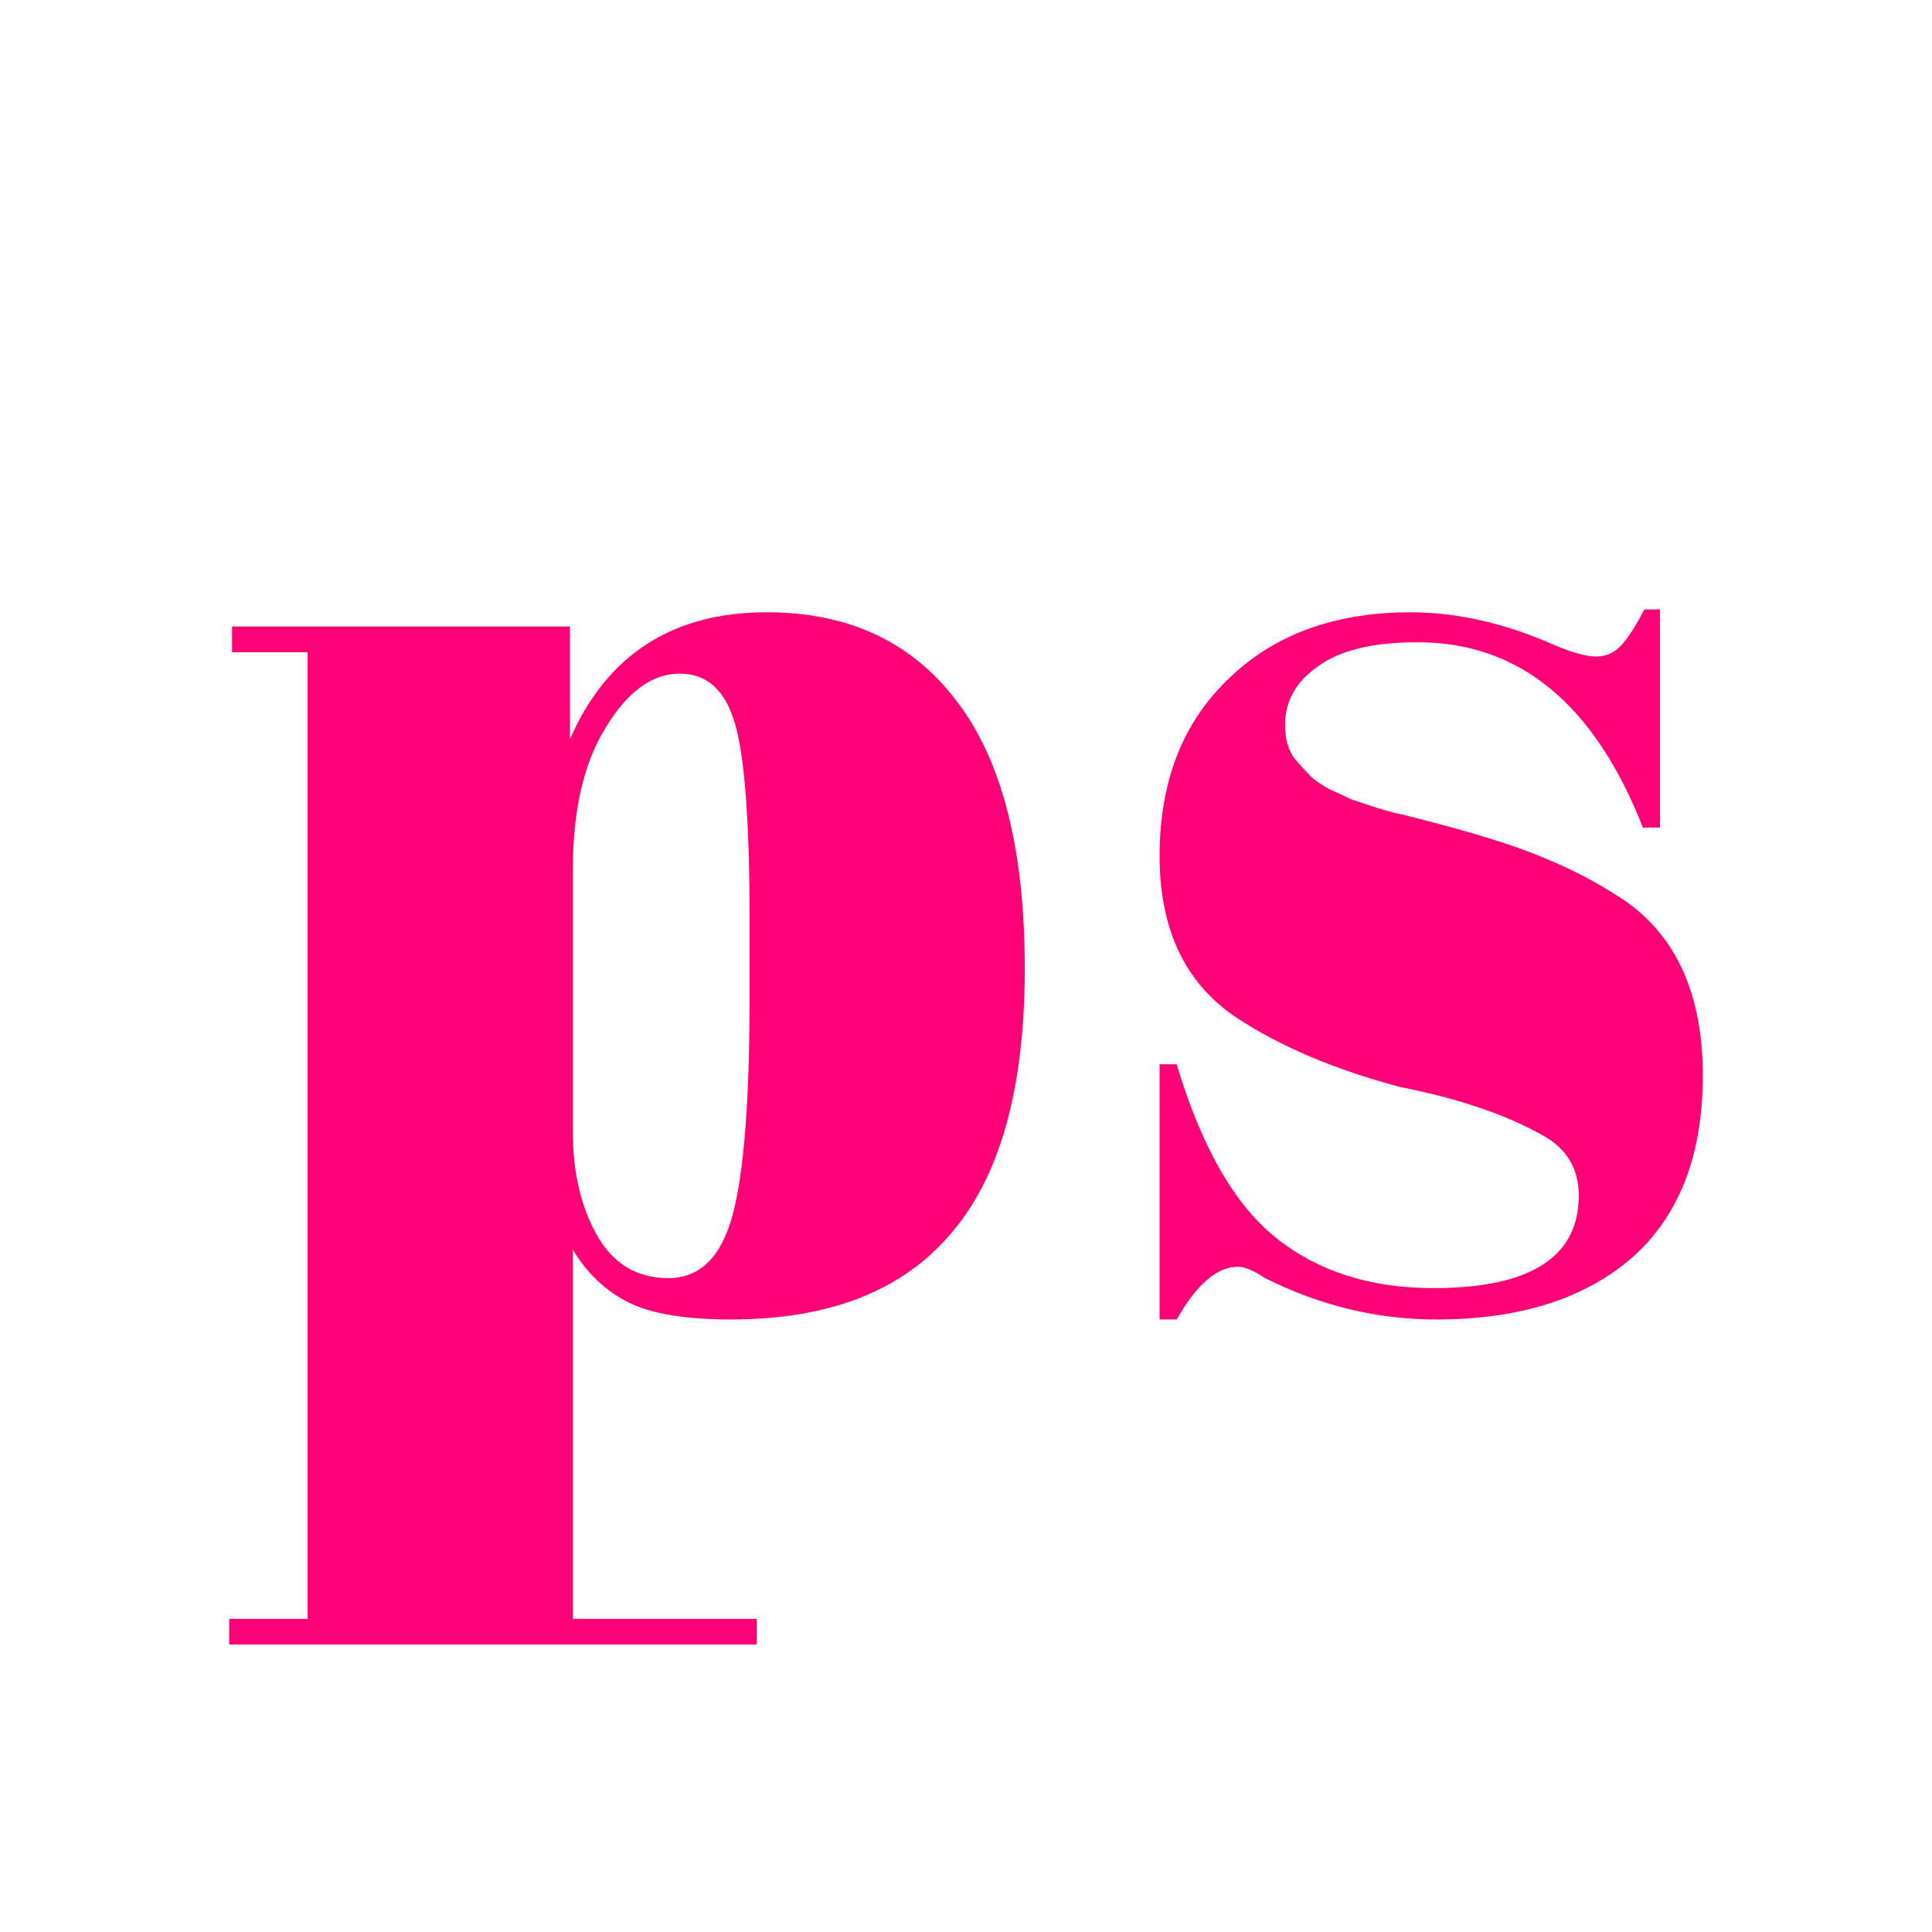 <svg version="1.1" xmlns="http://www.w3.org/2000/svg" width="768" height="768" viewBox="0 0 768 768">
<path fill="#f07" d="M297.977 366.385q0-58.375-5.669-78.213-5.669-20.404-22.103-20.404t-29.472 21.537q-13.035 20.968-13.035 56.676v103.717q0 24.369 9.635 41.372t28.339 17.003 25.505-24.938 6.799-87.278zM226.567 249.066v44.773q22.103-50.443 78.213-50.443 48.741 0 75.378 35.139 27.204 35.139 27.204 106.552t-29.472 105.416q-28.903 34.006-87.278 34.006-27.204 0-40.806-6.8t-22.103-20.968v146.788h73.11v10.201h-209.7v-10.201h31.172v-384.262h-30.038v-10.201z"></path>
<path fill="#f07" d="M460.953 524.512v-101.449h6.8q14.734 49.307 39.673 69.145t62.345 19.838q57.812 0 57.812-36.838 0-15.87-14.168-23.803-22.103-12.469-56.676-19.269-38.537-10.201-64.611-27.204-31.171-20.404-31.171-64.611t27.204-70.28q27.204-26.638 72.546-26.638 27.772 0 57.242 13.035 10.77 4.534 16.434 4.534t9.635-3.97 9.635-14.735h6.233v86.714h-6.799q-28.903-73.678-89.549-73.678-26.638 0-39.673 9.635-13.035 9.068-13.035 23.239 0 8.499 3.97 13.604 3.97 4.534 6.233 6.799t7.369 5.1q5.1 2.266 8.499 3.97 3.401 1.136 10.201 3.401 7.369 2.266 10.77 2.835 38.537 9.635 55.54 17.003 17.003 6.799 32.307 17.003 31.172 21.537 31.172 69.711 0 47.608-28.339 72.546-28.339 24.369-77.644 24.369-35.139 0-68.009-16.434-6.8-4.534-10.77-4.534-12.469 0-24.369 20.968z"></path>
</svg>
